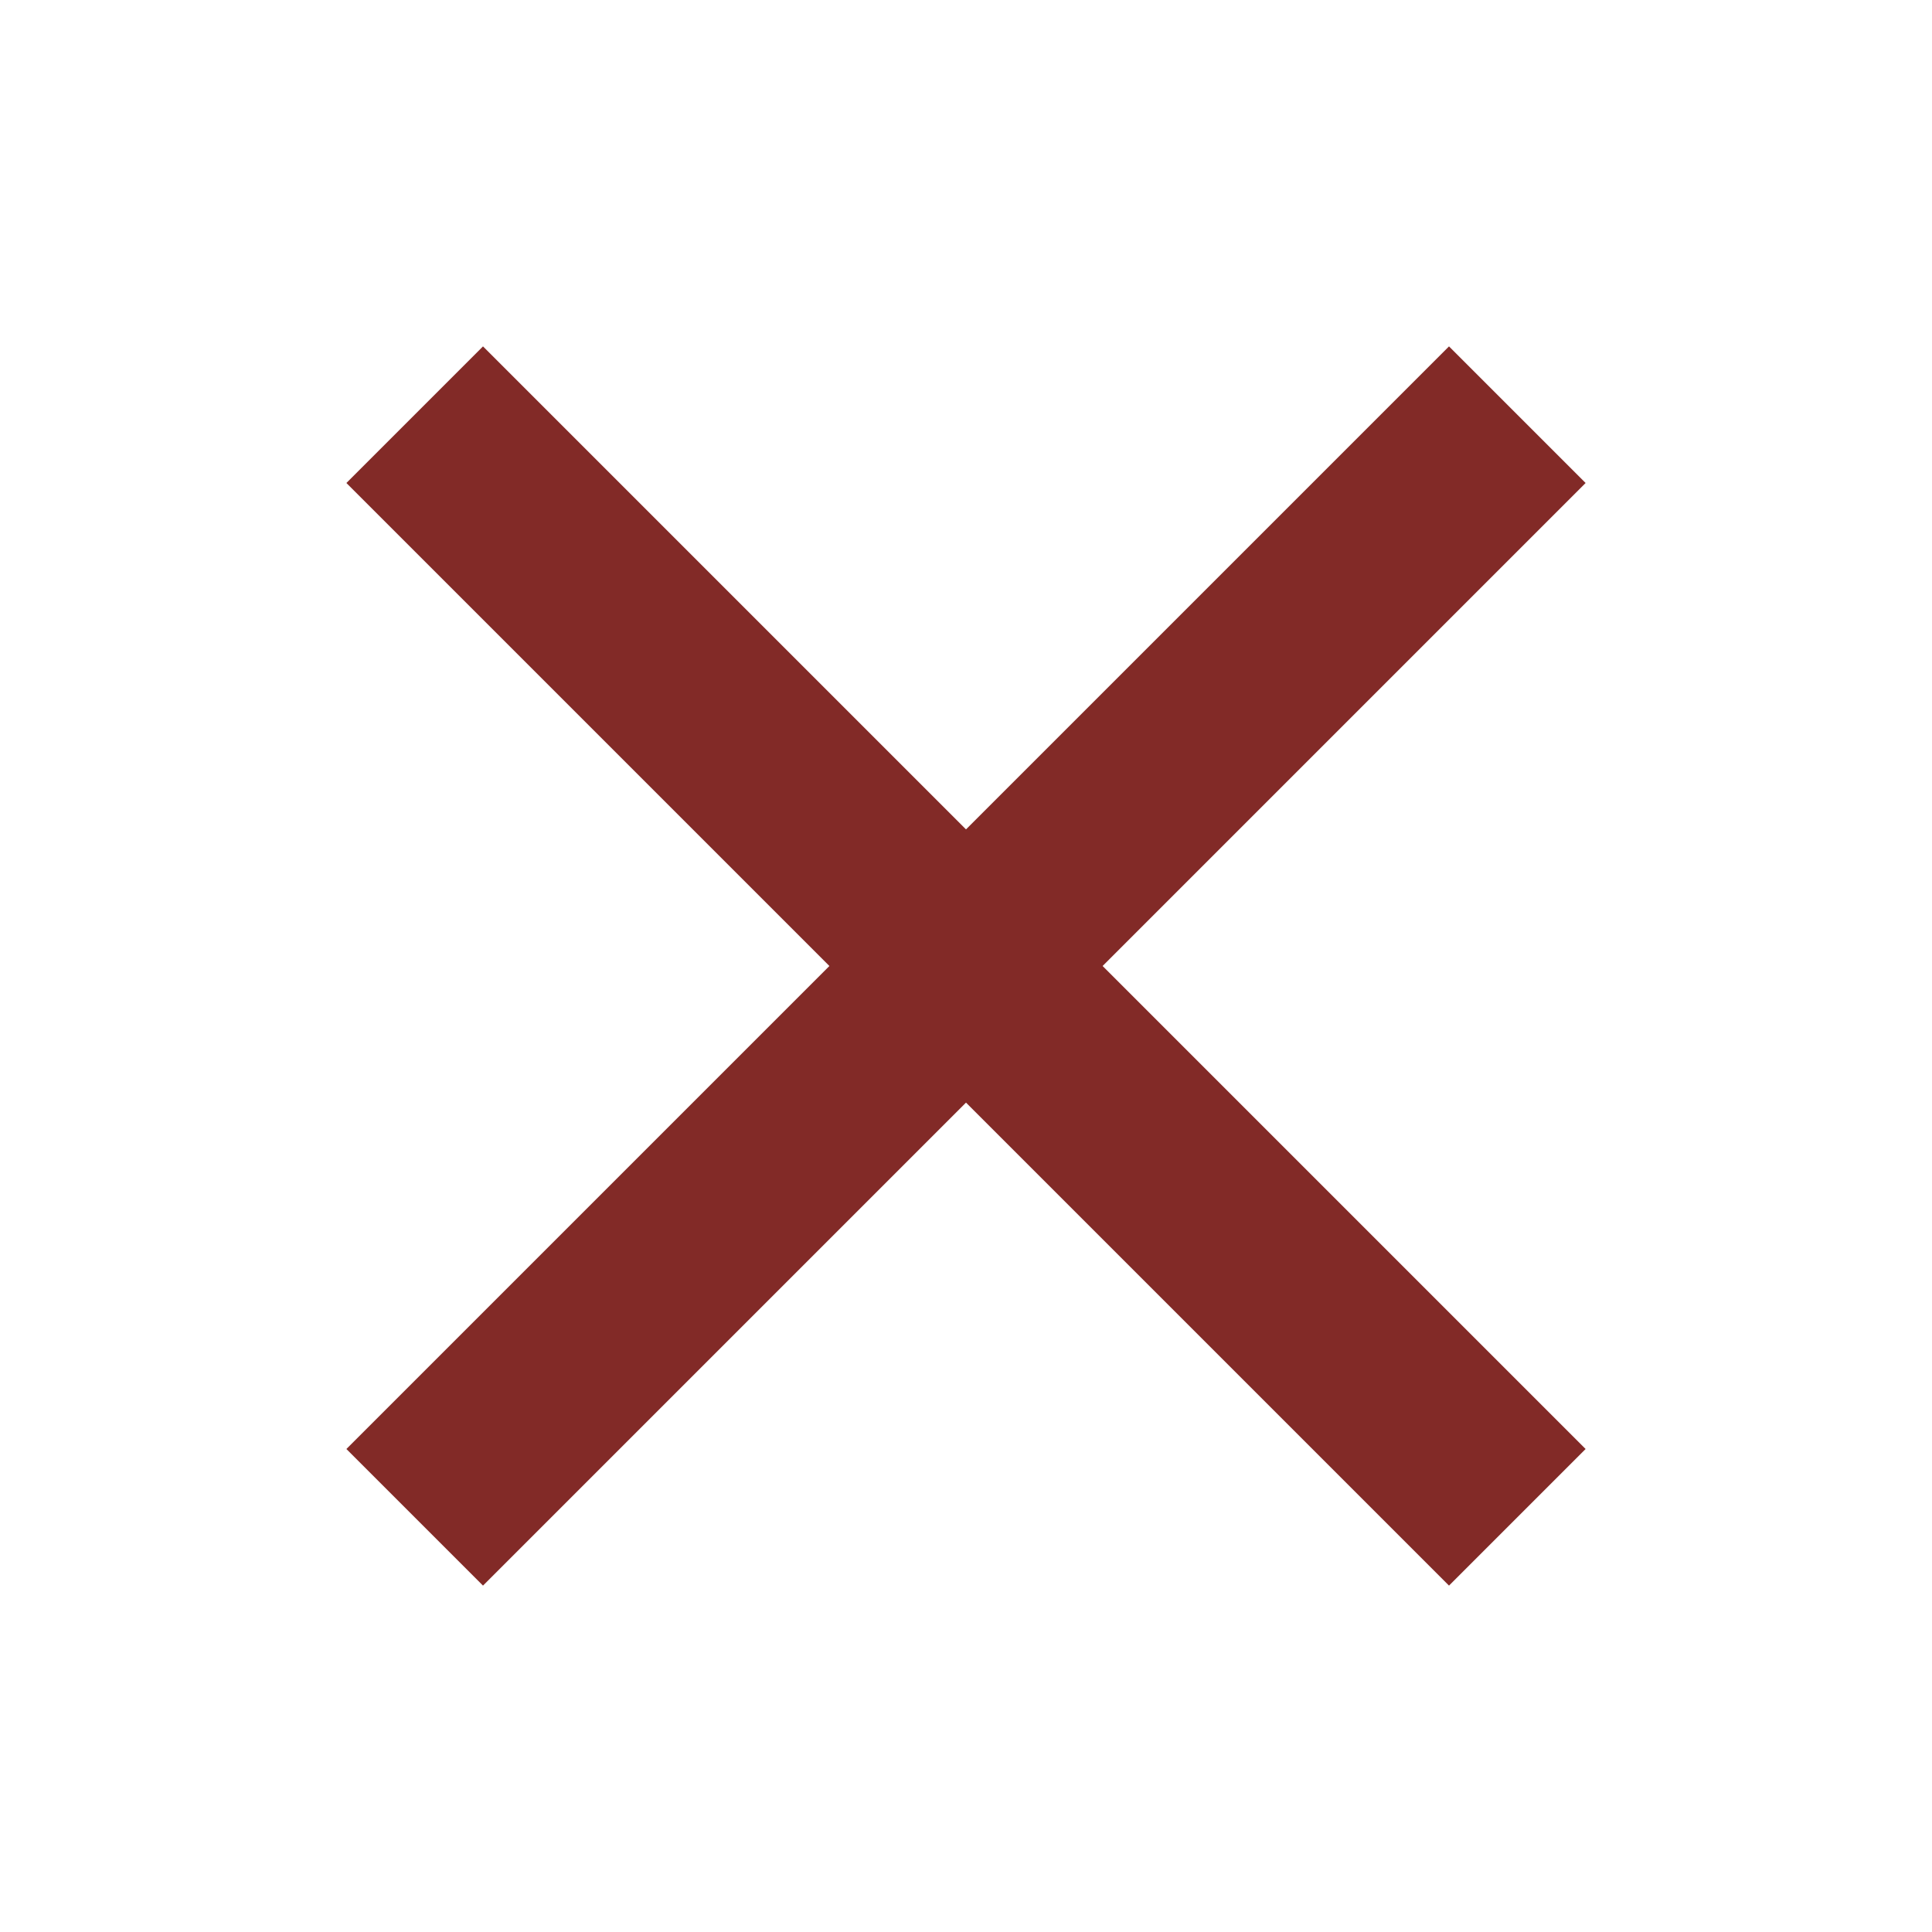 <svg width="20" height="20" viewBox="0 0 20 20" fill="none" xmlns="http://www.w3.org/2000/svg">
<path d="M15 15L5 5M15 5L5 15" stroke="#822A27" stroke-width="2" stroke-linecap="square" stroke-linejoin="bevel"/>
</svg>
